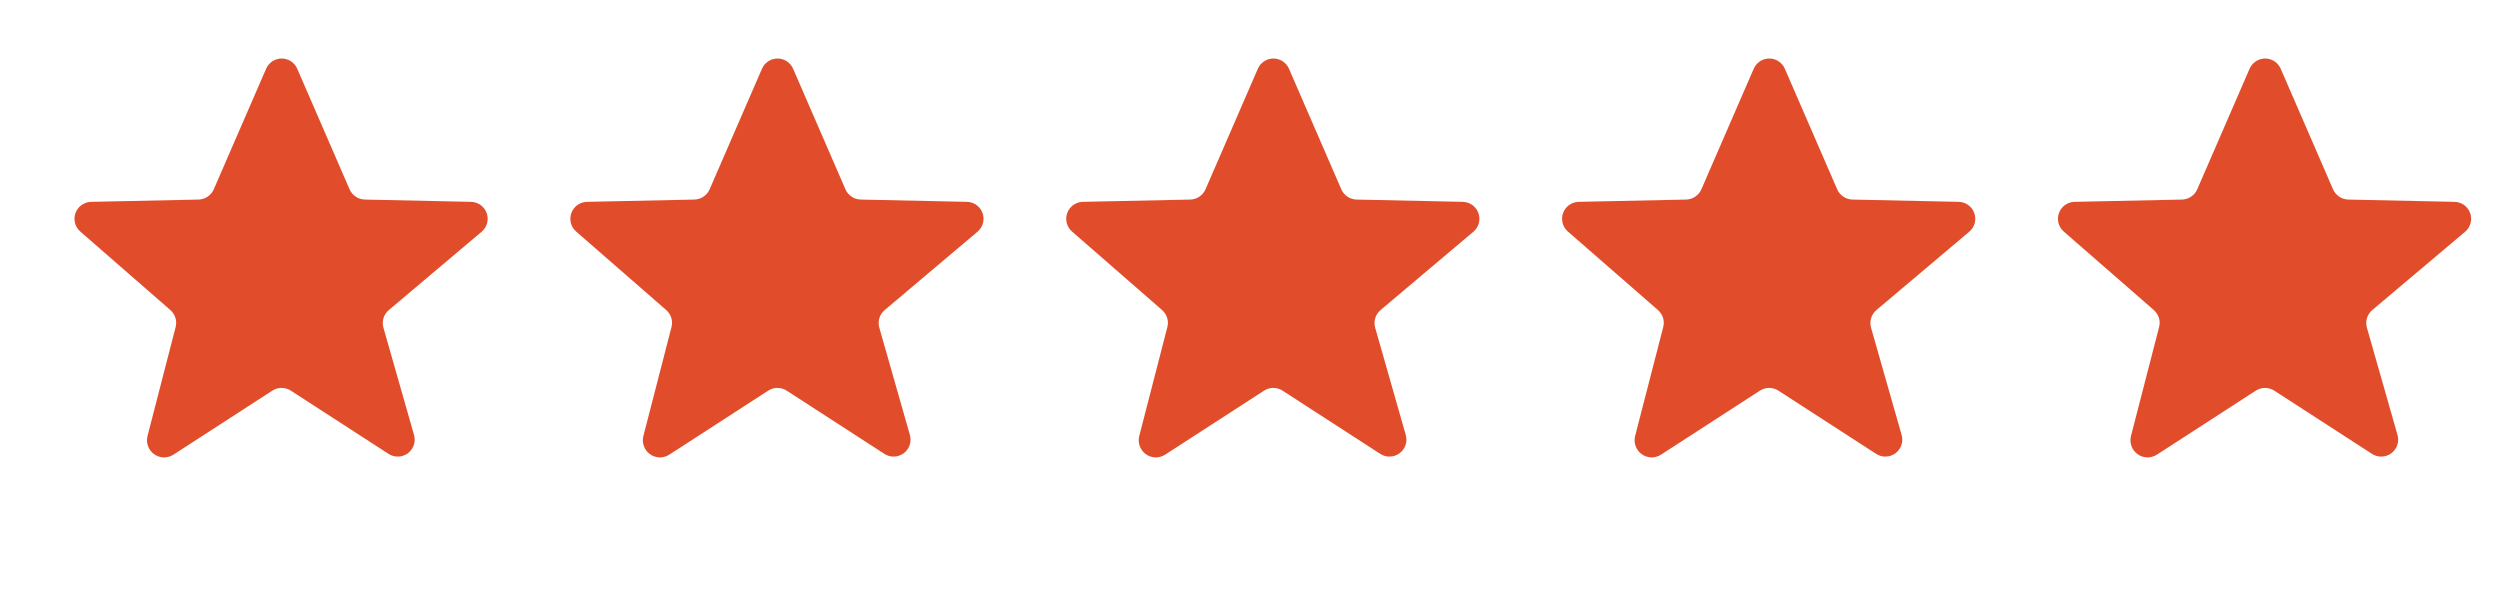 <svg width="121" height="29" viewBox="0 0 121 29" fill="none" xmlns="http://www.w3.org/2000/svg">
<g clip-path="url(#clip0_429_9088)">
<g clip-path="url(#clip1_429_9088)">
<path d="M14.378 3.309L16.918 9.159C16.981 9.305 17.084 9.429 17.215 9.517C17.346 9.606 17.5 9.655 17.658 9.659L22.798 9.769C22.965 9.772 23.128 9.827 23.263 9.924C23.399 10.022 23.501 10.159 23.557 10.317C23.612 10.475 23.618 10.646 23.574 10.807C23.529 10.969 23.437 11.112 23.308 11.219L18.828 14.999C18.704 15.101 18.612 15.236 18.564 15.389C18.516 15.542 18.514 15.705 18.558 15.859L20.038 21.049C20.085 21.21 20.082 21.381 20.029 21.539C19.976 21.697 19.876 21.836 19.742 21.936C19.608 22.036 19.447 22.093 19.28 22.099C19.113 22.105 18.949 22.06 18.808 21.969L14.078 18.909C13.944 18.822 13.788 18.775 13.628 18.775C13.468 18.775 13.312 18.822 13.178 18.909L8.388 22.009C8.248 22.098 8.085 22.143 7.919 22.138C7.754 22.133 7.593 22.079 7.459 21.982C7.324 21.885 7.222 21.75 7.165 21.595C7.108 21.439 7.098 21.27 7.138 21.109L8.498 15.839C8.538 15.691 8.536 15.535 8.492 15.389C8.447 15.242 8.363 15.111 8.248 15.009L3.888 11.209C3.763 11.101 3.673 10.957 3.631 10.796C3.589 10.636 3.597 10.467 3.653 10.311C3.71 10.155 3.812 10.02 3.947 9.923C4.081 9.826 4.242 9.773 4.408 9.769L9.608 9.659C9.766 9.655 9.92 9.606 10.051 9.517C10.182 9.429 10.285 9.305 10.348 9.159L12.888 3.309C12.954 3.167 13.059 3.046 13.191 2.962C13.323 2.877 13.476 2.832 13.633 2.832C13.79 2.832 13.943 2.877 14.075 2.962C14.207 3.046 14.312 3.167 14.378 3.309Z" fill="#E14D2A"/>
</g>
<g clip-path="url(#clip2_429_9088)">
<path d="M38.378 3.309L40.918 9.159C40.981 9.305 41.084 9.429 41.215 9.517C41.346 9.606 41.5 9.655 41.658 9.659L46.798 9.769C46.965 9.772 47.128 9.827 47.263 9.924C47.399 10.022 47.501 10.159 47.557 10.317C47.612 10.475 47.618 10.646 47.574 10.807C47.529 10.969 47.437 11.112 47.308 11.219L42.828 14.999C42.704 15.101 42.612 15.236 42.564 15.389C42.516 15.542 42.514 15.705 42.558 15.859L44.038 21.049C44.085 21.21 44.082 21.381 44.029 21.539C43.976 21.697 43.876 21.836 43.742 21.936C43.608 22.036 43.447 22.093 43.28 22.099C43.113 22.105 42.949 22.06 42.808 21.969L38.078 18.909C37.944 18.822 37.788 18.775 37.628 18.775C37.468 18.775 37.312 18.822 37.178 18.909L32.388 22.009C32.248 22.098 32.085 22.143 31.919 22.138C31.754 22.133 31.593 22.079 31.459 21.982C31.324 21.885 31.222 21.75 31.165 21.595C31.108 21.439 31.098 21.27 31.138 21.109L32.498 15.839C32.538 15.691 32.536 15.535 32.492 15.389C32.447 15.242 32.363 15.111 32.248 15.009L27.888 11.209C27.763 11.101 27.673 10.957 27.631 10.796C27.589 10.636 27.597 10.467 27.653 10.311C27.71 10.155 27.812 10.02 27.947 9.923C28.081 9.826 28.242 9.773 28.408 9.769L33.608 9.659C33.766 9.655 33.92 9.606 34.051 9.517C34.182 9.429 34.285 9.305 34.348 9.159L36.888 3.309C36.954 3.167 37.059 3.046 37.191 2.962C37.323 2.877 37.476 2.832 37.633 2.832C37.79 2.832 37.943 2.877 38.075 2.962C38.208 3.046 38.312 3.167 38.378 3.309Z" fill="#E14D2A"/>
</g>
<g clip-path="url(#clip3_429_9088)">
<path d="M62.378 3.309L64.918 9.159C64.981 9.305 65.084 9.429 65.215 9.517C65.346 9.606 65.5 9.655 65.658 9.659L70.798 9.769C70.965 9.772 71.128 9.827 71.263 9.924C71.399 10.022 71.501 10.159 71.557 10.317C71.612 10.475 71.618 10.646 71.574 10.807C71.529 10.969 71.437 11.112 71.308 11.219L66.828 14.999C66.704 15.101 66.612 15.236 66.564 15.389C66.516 15.542 66.514 15.705 66.558 15.859L68.038 21.049C68.085 21.21 68.082 21.381 68.029 21.539C67.976 21.697 67.876 21.836 67.742 21.936C67.608 22.036 67.447 22.093 67.28 22.099C67.113 22.105 66.949 22.06 66.808 21.969L62.078 18.909C61.944 18.822 61.788 18.775 61.628 18.775C61.468 18.775 61.312 18.822 61.178 18.909L56.388 22.009C56.248 22.098 56.085 22.143 55.919 22.138C55.754 22.133 55.593 22.079 55.459 21.982C55.324 21.885 55.222 21.75 55.165 21.595C55.108 21.439 55.098 21.27 55.138 21.109L56.498 15.839C56.538 15.691 56.536 15.535 56.492 15.389C56.447 15.242 56.363 15.111 56.248 15.009L51.888 11.209C51.763 11.101 51.673 10.957 51.631 10.796C51.589 10.636 51.597 10.467 51.653 10.311C51.71 10.155 51.812 10.02 51.947 9.923C52.081 9.826 52.242 9.773 52.408 9.769L57.608 9.659C57.766 9.655 57.92 9.606 58.051 9.517C58.182 9.429 58.285 9.305 58.348 9.159L60.888 3.309C60.954 3.167 61.059 3.046 61.191 2.962C61.323 2.877 61.476 2.832 61.633 2.832C61.79 2.832 61.943 2.877 62.075 2.962C62.208 3.046 62.312 3.167 62.378 3.309Z" fill="#E14D2A"/>
</g>
<g clip-path="url(#clip4_429_9088)">
<path d="M86.378 3.309L88.918 9.159C88.981 9.305 89.084 9.429 89.215 9.517C89.346 9.606 89.5 9.655 89.658 9.659L94.798 9.769C94.965 9.772 95.128 9.827 95.263 9.924C95.399 10.022 95.501 10.159 95.557 10.317C95.612 10.475 95.618 10.646 95.574 10.807C95.529 10.969 95.437 11.112 95.308 11.219L90.828 14.999C90.704 15.101 90.612 15.236 90.564 15.389C90.516 15.542 90.514 15.705 90.558 15.859L92.038 21.049C92.085 21.21 92.082 21.381 92.029 21.539C91.976 21.697 91.876 21.836 91.742 21.936C91.608 22.036 91.447 22.093 91.28 22.099C91.113 22.105 90.949 22.06 90.808 21.969L86.078 18.909C85.944 18.822 85.788 18.775 85.628 18.775C85.468 18.775 85.312 18.822 85.178 18.909L80.388 22.009C80.248 22.098 80.085 22.143 79.919 22.138C79.754 22.133 79.593 22.079 79.459 21.982C79.324 21.885 79.222 21.75 79.165 21.595C79.108 21.439 79.098 21.27 79.138 21.109L80.498 15.839C80.538 15.691 80.536 15.535 80.492 15.389C80.448 15.242 80.363 15.111 80.248 15.009L75.888 11.209C75.763 11.101 75.673 10.957 75.631 10.796C75.589 10.636 75.597 10.467 75.653 10.311C75.71 10.155 75.812 10.02 75.947 9.923C76.081 9.826 76.242 9.773 76.408 9.769L81.608 9.659C81.766 9.655 81.92 9.606 82.051 9.517C82.182 9.429 82.285 9.305 82.348 9.159L84.888 3.309C84.954 3.167 85.059 3.046 85.191 2.962C85.323 2.877 85.476 2.832 85.633 2.832C85.79 2.832 85.943 2.877 86.075 2.962C86.207 3.046 86.312 3.167 86.378 3.309Z" fill="#E14D2A"/>
</g>
<g clip-path="url(#clip5_429_9088)">
<path d="M110.378 3.309L112.918 9.159C112.981 9.305 113.084 9.429 113.215 9.517C113.346 9.606 113.5 9.655 113.658 9.659L118.798 9.769C118.965 9.772 119.128 9.827 119.263 9.924C119.399 10.022 119.501 10.159 119.557 10.317C119.612 10.475 119.618 10.646 119.574 10.807C119.529 10.969 119.437 11.112 119.308 11.219L114.828 14.999C114.704 15.101 114.612 15.236 114.564 15.389C114.516 15.542 114.514 15.705 114.558 15.859L116.038 21.049C116.085 21.21 116.082 21.381 116.029 21.539C115.976 21.697 115.876 21.836 115.742 21.936C115.608 22.036 115.447 22.093 115.28 22.099C115.113 22.105 114.949 22.06 114.808 21.969L110.078 18.909C109.944 18.822 109.788 18.775 109.628 18.775C109.468 18.775 109.312 18.822 109.178 18.909L104.388 22.009C104.248 22.098 104.085 22.143 103.919 22.138C103.754 22.133 103.593 22.079 103.459 21.982C103.324 21.885 103.222 21.75 103.165 21.595C103.108 21.439 103.098 21.27 103.138 21.109L104.498 15.839C104.538 15.691 104.536 15.535 104.492 15.389C104.447 15.242 104.363 15.111 104.248 15.009L99.888 11.209C99.763 11.101 99.673 10.957 99.631 10.796C99.589 10.636 99.597 10.467 99.653 10.311C99.71 10.155 99.812 10.02 99.947 9.923C100.081 9.826 100.242 9.773 100.408 9.769L105.608 9.659C105.766 9.655 105.92 9.606 106.051 9.517C106.182 9.429 106.285 9.305 106.348 9.159L108.888 3.309C108.954 3.167 109.059 3.046 109.191 2.962C109.323 2.877 109.476 2.832 109.633 2.832C109.79 2.832 109.943 2.877 110.075 2.962C110.207 3.046 110.313 3.167 110.378 3.309Z" fill="#E14D2A"/>
</g>
</g>
<defs>
<clipPath id="clip0_429_9088">
<rect width="120" height="28" fill="white" transform="translate(0.608 0.5)"/>
</clipPath>
<clipPath id="clip1_429_9088">
<rect width="24" height="24" fill="white" transform="translate(0.608 0.5)"/>
</clipPath>
<clipPath id="clip2_429_9088">
<rect width="24" height="24" fill="white" transform="translate(24.608 0.5)"/>
</clipPath>
<clipPath id="clip3_429_9088">
<rect width="24" height="24" fill="white" transform="translate(48.608 0.5)"/>
</clipPath>
<clipPath id="clip4_429_9088">
<rect width="24" height="24" fill="white" transform="translate(72.608 0.5)"/>
</clipPath>
<clipPath id="clip5_429_9088">
<rect width="24" height="24" fill="white" transform="translate(96.608 0.5)"/>
</clipPath>
</defs>
</svg>

